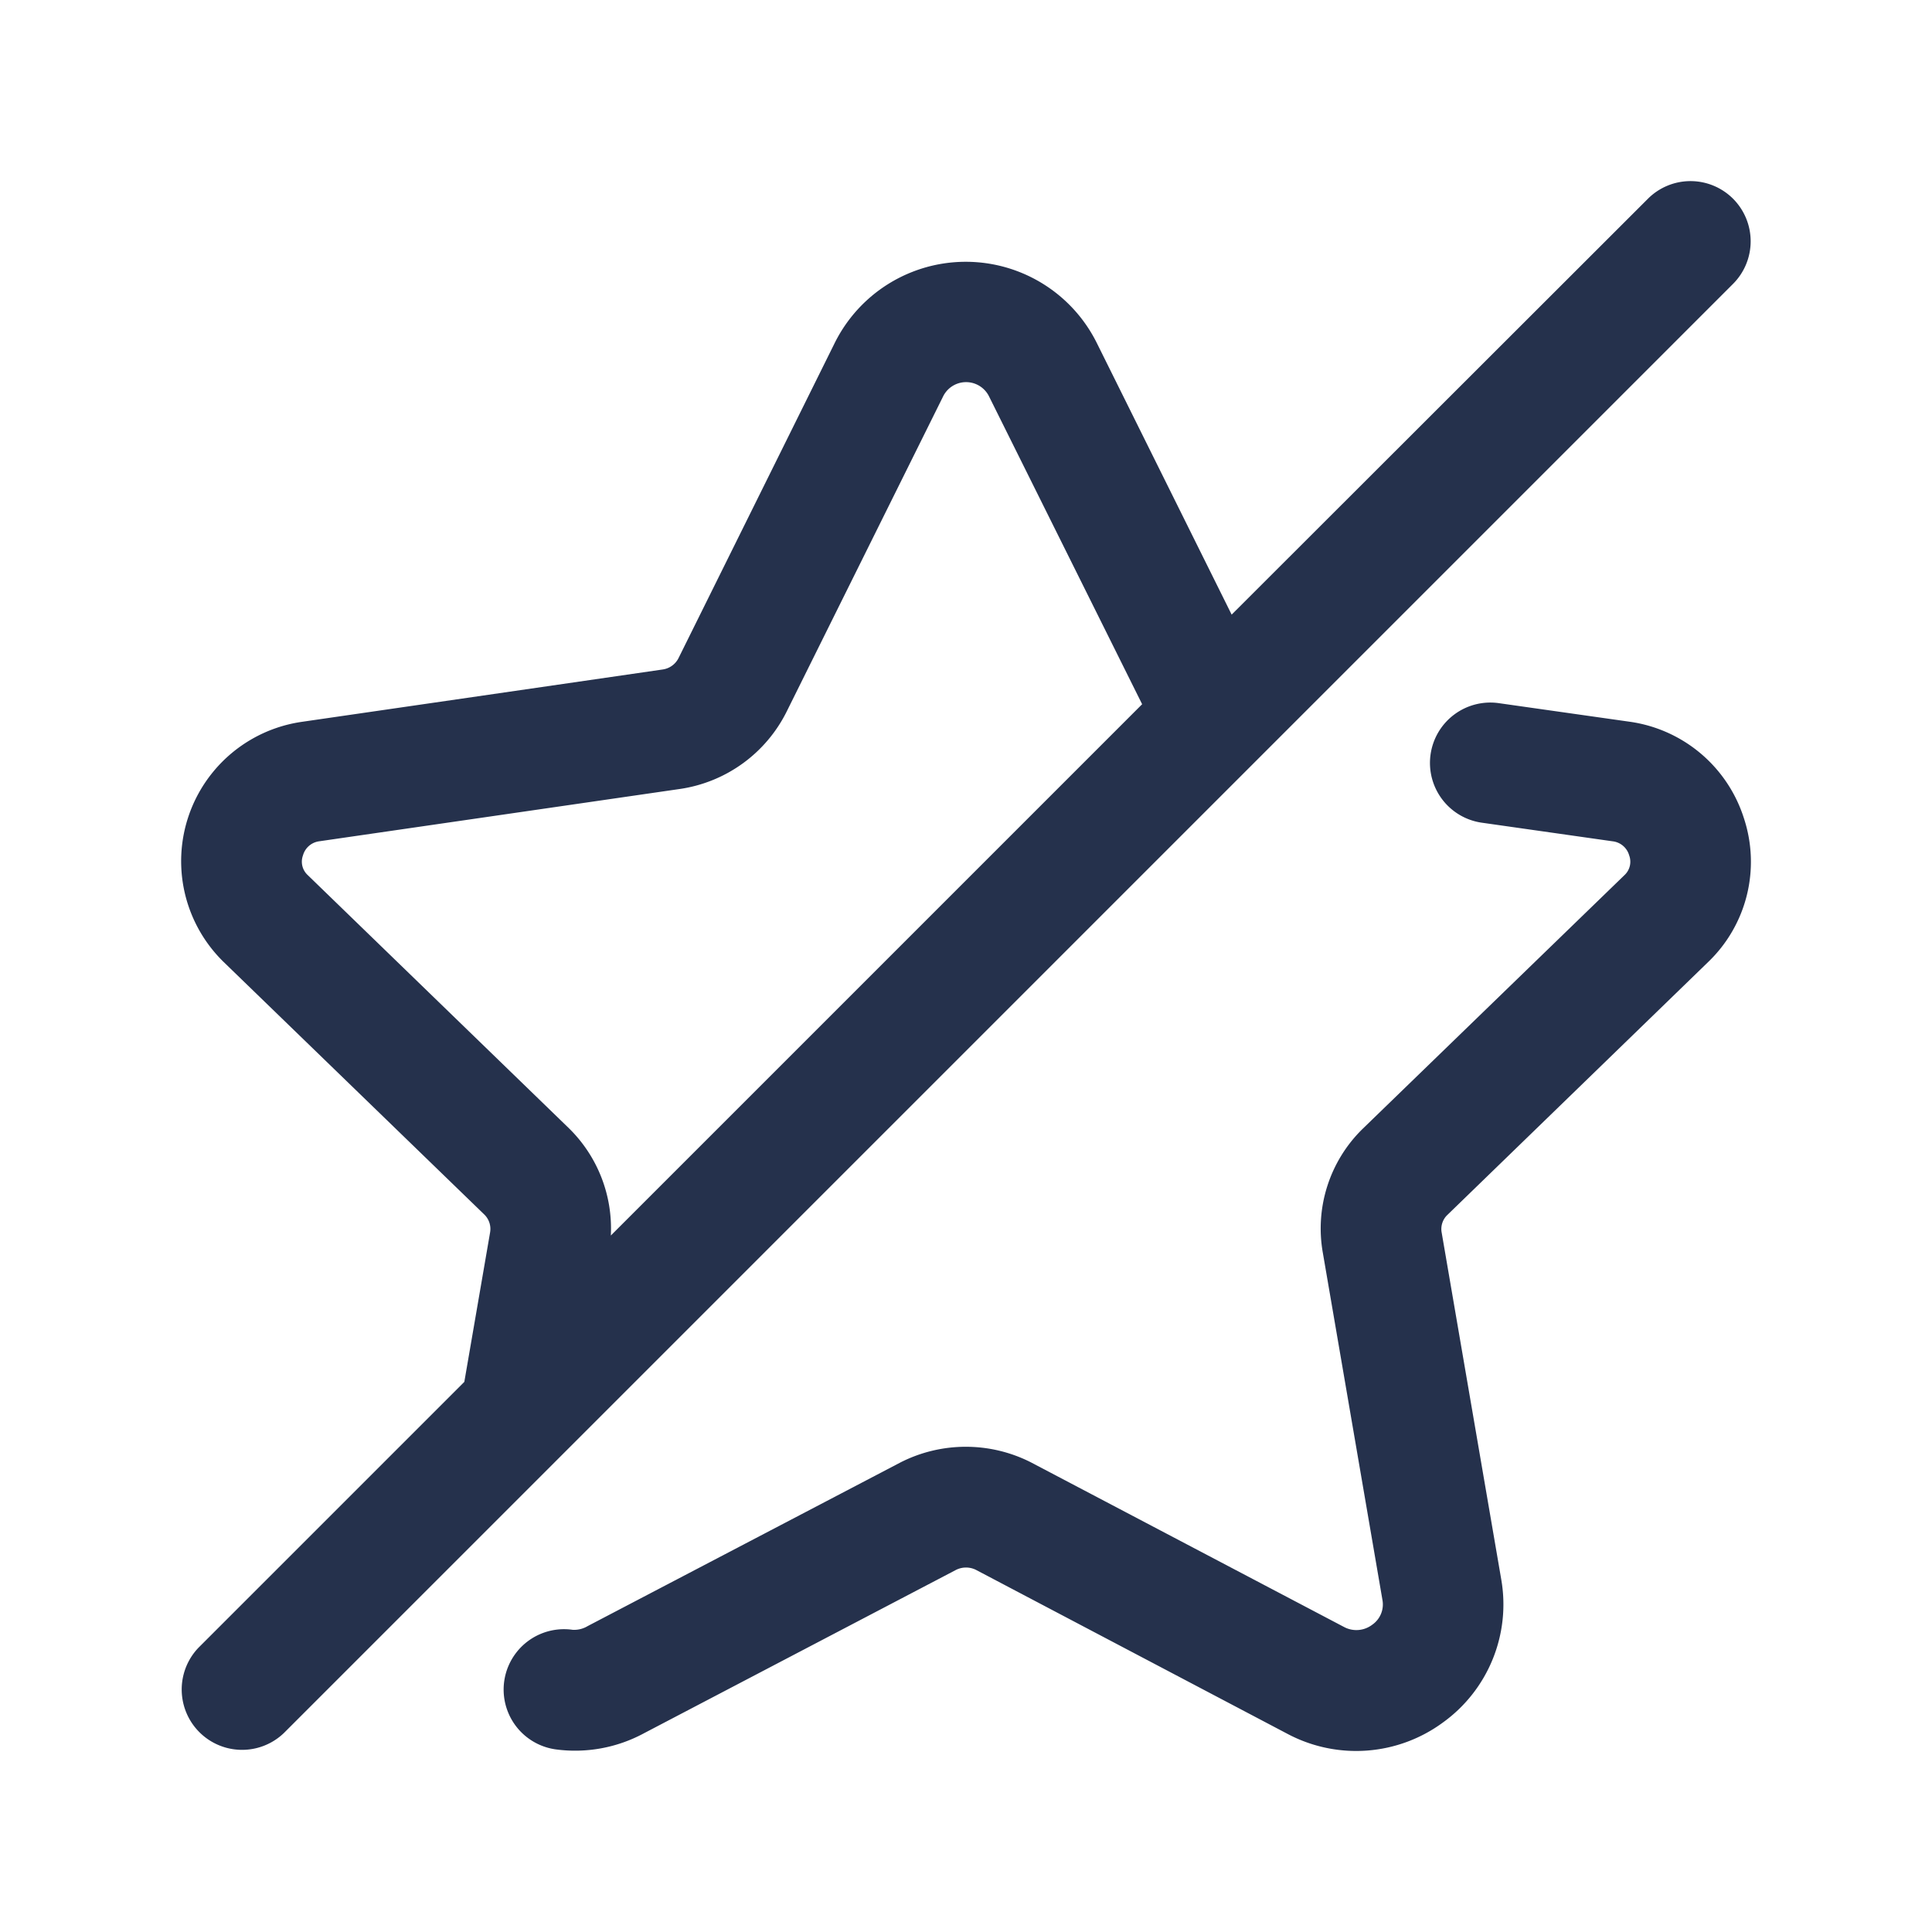 <svg id="Layer" xmlns="http://www.w3.org/2000/svg" viewBox="0 0 24 24"><defs><style>.cls-1{fill:#25314c;}</style></defs><path id="star-slash" class="cls-1" d="M21.53,2.47a.748.748,0,0,0-1.06,0L15.3,7.635l-1.67-3.364a1.818,1.818,0,0,0-3.266,0L8.429,8.175a.261.261,0,0,1-.2.142l-4.48.65a1.749,1.749,0,0,0-.974,2.98l3.243,3.142a.25.25,0,0,1,.07.221l-.32,1.856-3.3,3.3a.75.75,0,0,0,1.06,1.061l18-18A.749.749,0,0,0,21.53,2.47ZM7.071,14.019l-3.25-3.15a.226.226,0,0,1-.057-.244.242.242,0,0,1,.2-.174L8.452,9.8a1.767,1.767,0,0,0,1.319-.958l1.943-3.914a.318.318,0,0,1,.574,0l1.9,3.82-6.6,6.6A1.744,1.744,0,0,0,7.071,14.019Zm14.593-3.853a1.725,1.725,0,0,1-.442,1.782L17.972,15.1a.243.243,0,0,0-.065.2l.742,4.32a1.808,1.808,0,0,1-.721,1.775A1.819,1.819,0,0,1,16,21.542L12.121,19.5a.278.278,0,0,0-.255.007L8,21.531a1.8,1.8,0,0,1-1.1.2.75.75,0,0,1,.213-1.485A.325.325,0,0,0,7.3,20.2l3.88-2.03a1.789,1.789,0,0,1,1.623-.006L16.7,20.213a.325.325,0,0,0,.345-.029.307.307,0,0,0,.128-.31l-.74-4.31a1.731,1.731,0,0,1,.49-1.537l3.258-3.157a.227.227,0,0,0,.057-.245.242.242,0,0,0-.205-.174l-1.617-.23a.75.75,0,1,1,.211-1.485l1.62.23A1.743,1.743,0,0,1,21.664,10.166Z"/></svg>